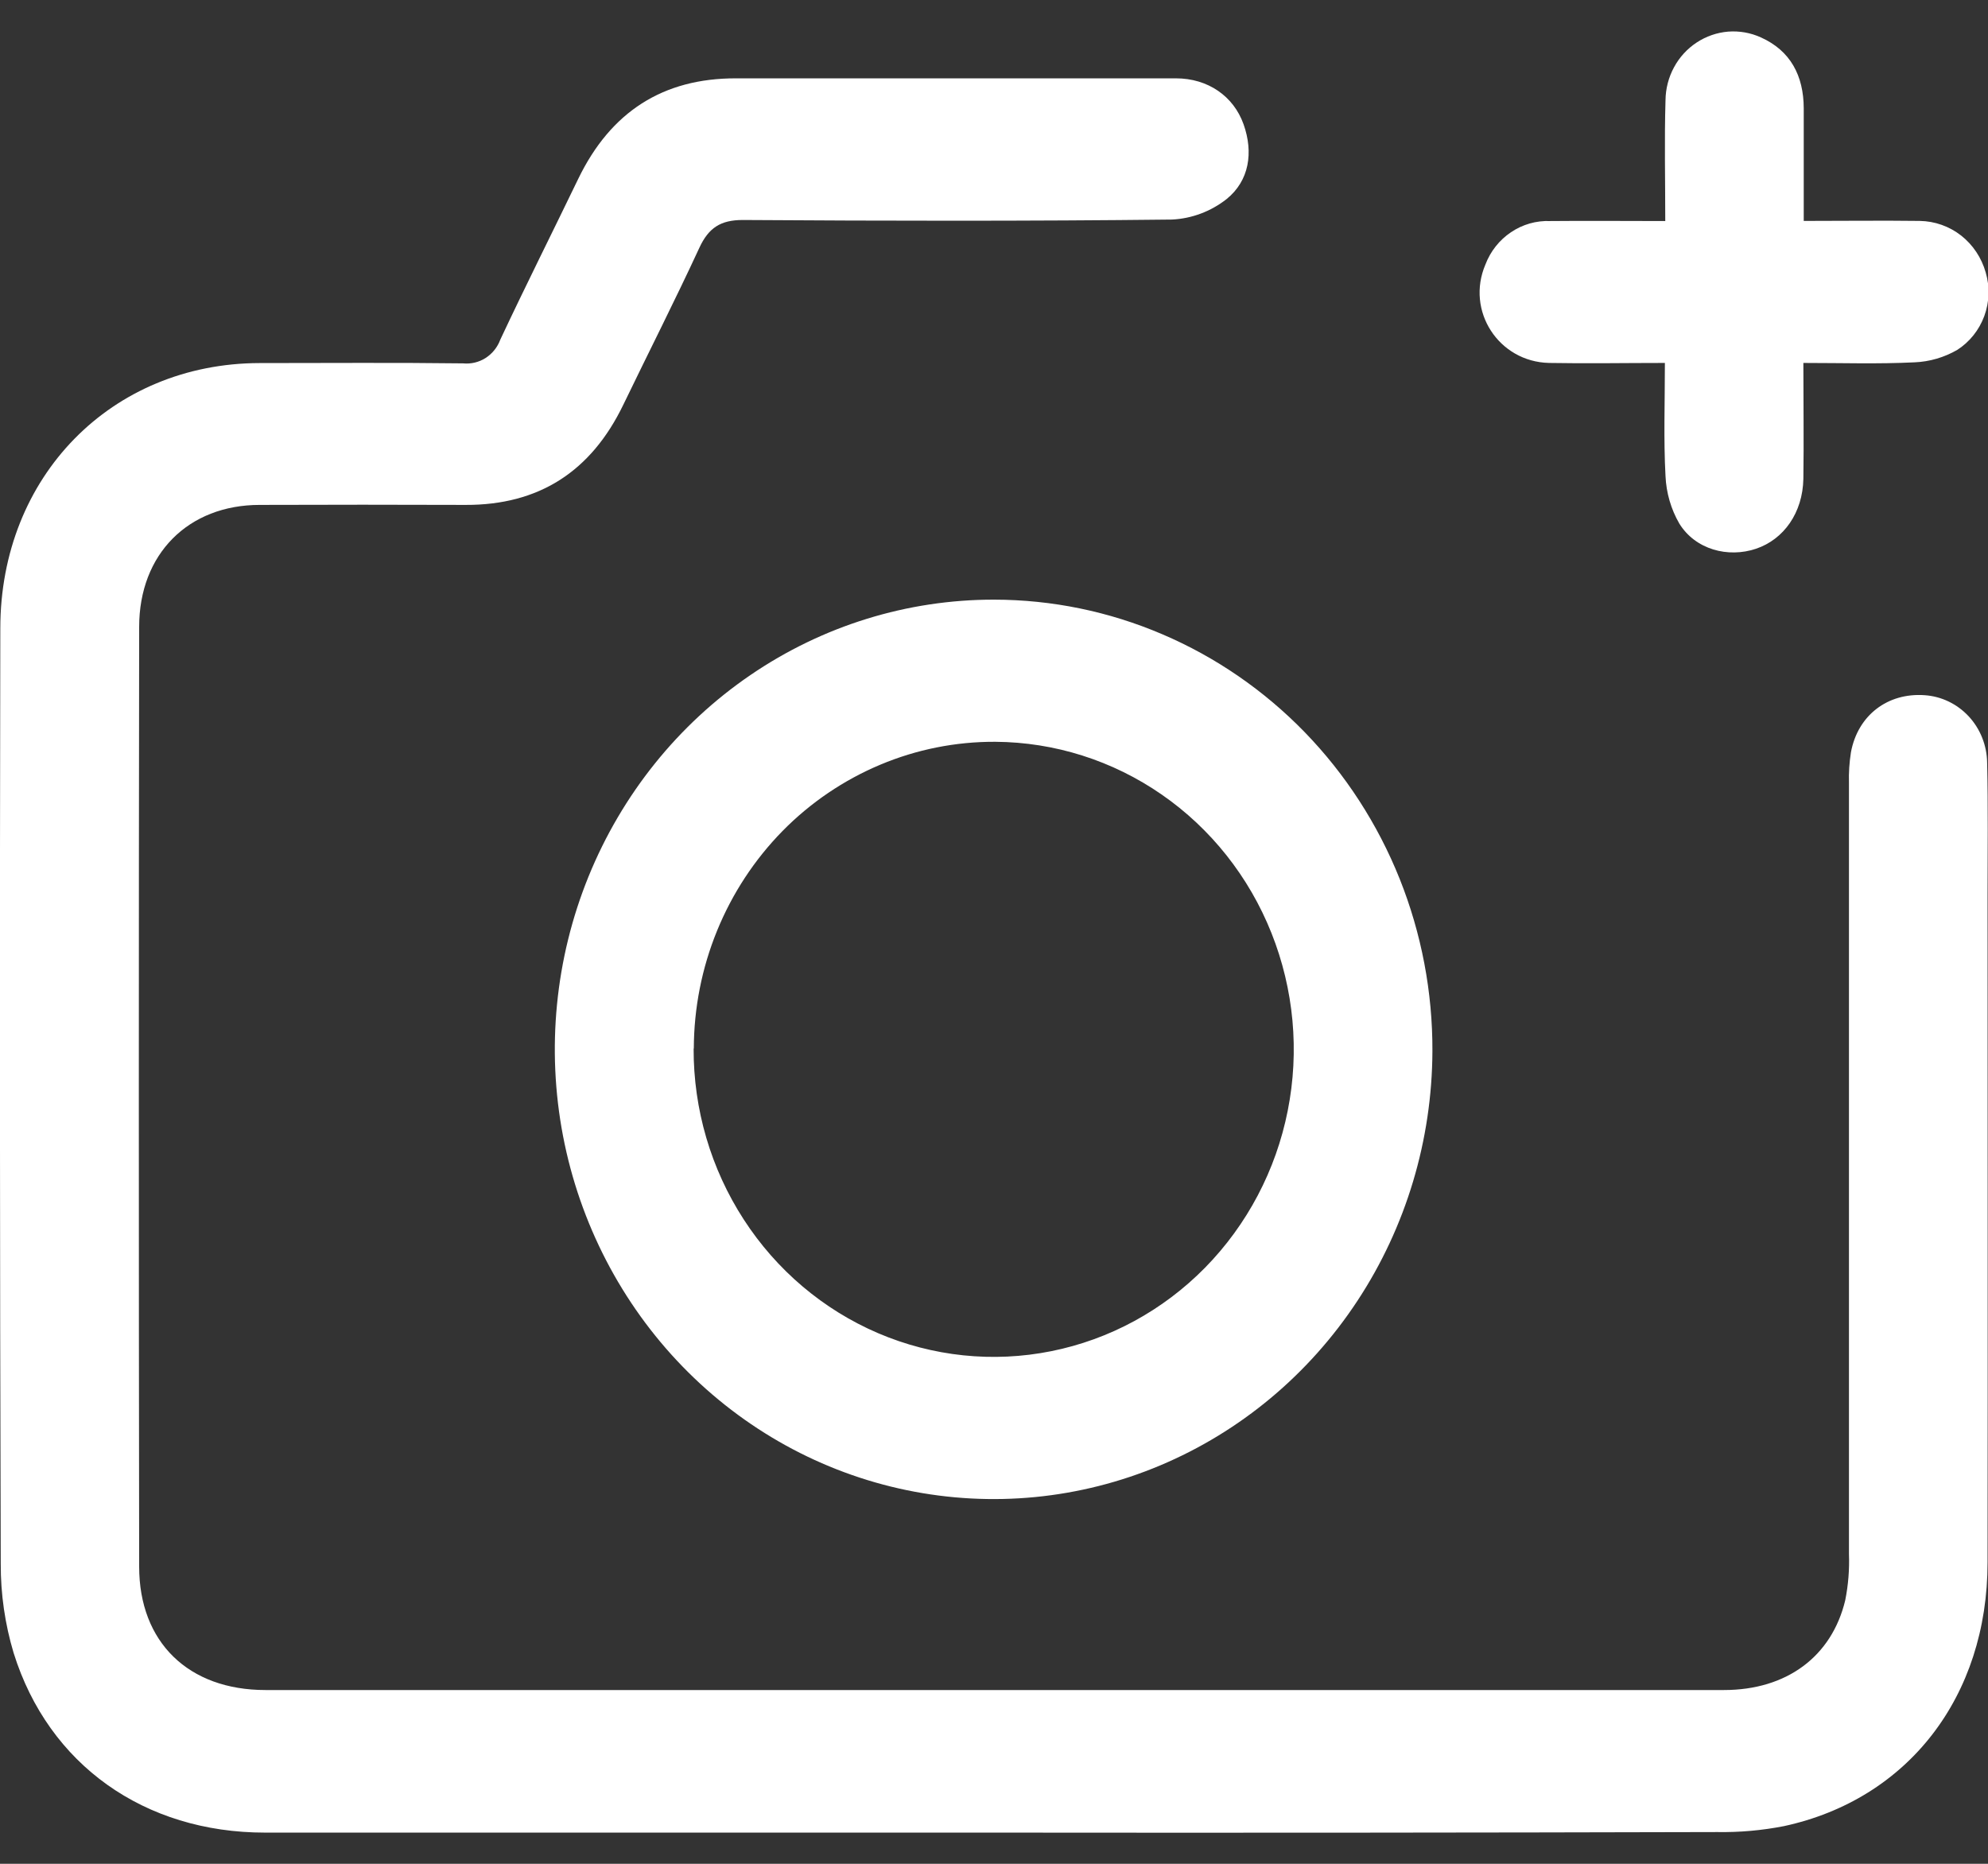 <svg width="32" height="30" viewBox="0 0 32 30" fill="none" xmlns="http://www.w3.org/2000/svg">
<rect x="0" y="0" width="32" height="30" fill="#333333" stroke="none"/>
<g clip-path="url(#clip0_1701_22151)">
<path d="M15.988 29.498C12.082 29.498 8.175 29.498 4.267 29.498C2.326 29.498 0.783 28.408 0.22 26.608C0.08 26.142 0.01 25.657 0.012 25.169C-0.003 20.151 -0.005 15.133 0.005 10.115C0.005 7.668 1.794 5.85 4.176 5.844C5.269 5.844 6.362 5.835 7.455 5.849C7.582 5.861 7.709 5.831 7.817 5.762C7.925 5.692 8.008 5.589 8.053 5.467C8.461 4.598 8.892 3.74 9.309 2.876C9.83 1.801 10.67 1.259 11.846 1.261C14.207 1.261 16.567 1.261 18.929 1.261C19.443 1.261 19.856 1.548 20.017 2C20.178 2.453 20.11 2.909 19.743 3.205C19.489 3.404 19.182 3.519 18.863 3.534C16.561 3.56 14.258 3.556 11.956 3.541C11.6 3.541 11.406 3.666 11.257 3.989C10.864 4.838 10.44 5.672 10.033 6.515C9.512 7.594 8.67 8.131 7.495 8.127C6.391 8.123 5.286 8.123 4.181 8.127C3.031 8.127 2.24 8.917 2.24 10.091C2.233 15.133 2.233 20.175 2.24 25.217C2.24 26.435 3.035 27.203 4.273 27.203C9.645 27.203 15.017 27.203 20.389 27.203C22.843 27.203 25.297 27.203 27.751 27.203C28.755 27.203 29.484 26.667 29.702 25.758C29.751 25.513 29.771 25.263 29.762 25.014C29.762 20.875 29.762 16.739 29.762 12.605C29.757 12.439 29.768 12.273 29.794 12.108C29.905 11.512 30.385 11.148 30.98 11.19C31.25 11.208 31.503 11.33 31.69 11.531C31.876 11.732 31.982 11.998 31.986 12.275C32.003 12.989 31.993 13.707 31.993 14.42C31.993 17.996 31.998 21.572 31.993 25.148C31.993 27.309 30.711 28.963 28.714 29.394C28.36 29.463 28.001 29.495 27.64 29.489C23.757 29.499 19.873 29.502 15.988 29.498Z" fill="white"/>
<path d="M23.057 16.921C23.051 18.352 22.632 19.749 21.852 20.935C21.072 22.122 19.966 23.045 18.674 23.588C17.383 24.131 15.963 24.269 14.595 23.986C13.226 23.703 11.971 23.01 10.986 21.995C10.002 20.981 9.333 19.69 9.063 18.286C8.794 16.883 8.937 15.428 9.474 14.107C10.011 12.787 10.917 11.659 12.079 10.866C13.241 10.072 14.606 9.65 16.002 9.652C16.932 9.653 17.852 9.842 18.709 10.209C19.567 10.575 20.346 11.111 21.002 11.786C21.657 12.461 22.176 13.263 22.529 14.144C22.881 15.025 23.061 15.969 23.057 16.921ZM11.165 16.877C11.162 17.856 11.443 18.813 11.971 19.628C12.499 20.444 13.251 21.08 14.132 21.458C15.012 21.835 15.983 21.937 16.92 21.749C17.857 21.562 18.719 21.094 19.397 20.405C20.074 19.716 20.538 18.837 20.728 17.878C20.919 16.919 20.827 15.924 20.466 15.018C20.105 14.112 19.49 13.336 18.699 12.789C17.908 12.241 16.976 11.946 16.021 11.94C15.386 11.937 14.756 12.062 14.169 12.309C13.581 12.556 13.046 12.918 12.595 13.377C12.145 13.836 11.787 14.381 11.542 14.982C11.297 15.582 11.17 16.226 11.168 16.877H11.165Z" fill="white"/>
<path d="M29.028 5.842C29.028 6.496 29.037 7.103 29.028 7.708C29.017 8.253 28.714 8.682 28.265 8.833C27.816 8.984 27.289 8.846 27.031 8.427C26.897 8.195 26.821 7.933 26.809 7.663C26.777 7.072 26.799 6.478 26.799 5.842C26.154 5.842 25.543 5.853 24.935 5.842C24.122 5.823 23.592 5.004 23.91 4.258C23.991 4.045 24.135 3.863 24.322 3.738C24.508 3.612 24.729 3.549 24.952 3.558C25.553 3.552 26.155 3.558 26.805 3.558C26.805 2.89 26.79 2.252 26.809 1.613C26.811 1.427 26.858 1.245 26.946 1.083C27.033 0.921 27.159 0.784 27.311 0.684C27.463 0.584 27.637 0.524 27.817 0.509C27.998 0.495 28.179 0.527 28.344 0.602C28.821 0.816 29.032 1.219 29.034 1.742C29.034 2.335 29.034 2.927 29.034 3.556C29.679 3.556 30.291 3.548 30.903 3.556C31.143 3.56 31.376 3.642 31.567 3.791C31.758 3.941 31.896 4.149 31.963 4.385C32.031 4.616 32.023 4.863 31.94 5.088C31.857 5.313 31.704 5.504 31.505 5.632C31.295 5.753 31.06 5.822 30.819 5.832C30.233 5.861 29.656 5.842 29.028 5.842Z" fill="white"/>
</g>
<defs>
<clipPath id="clip0_1701_22151">
<rect width="32" height="29" fill="white" transform="translate(0 0.5)"/>
</clipPath>
</defs>
</svg>
